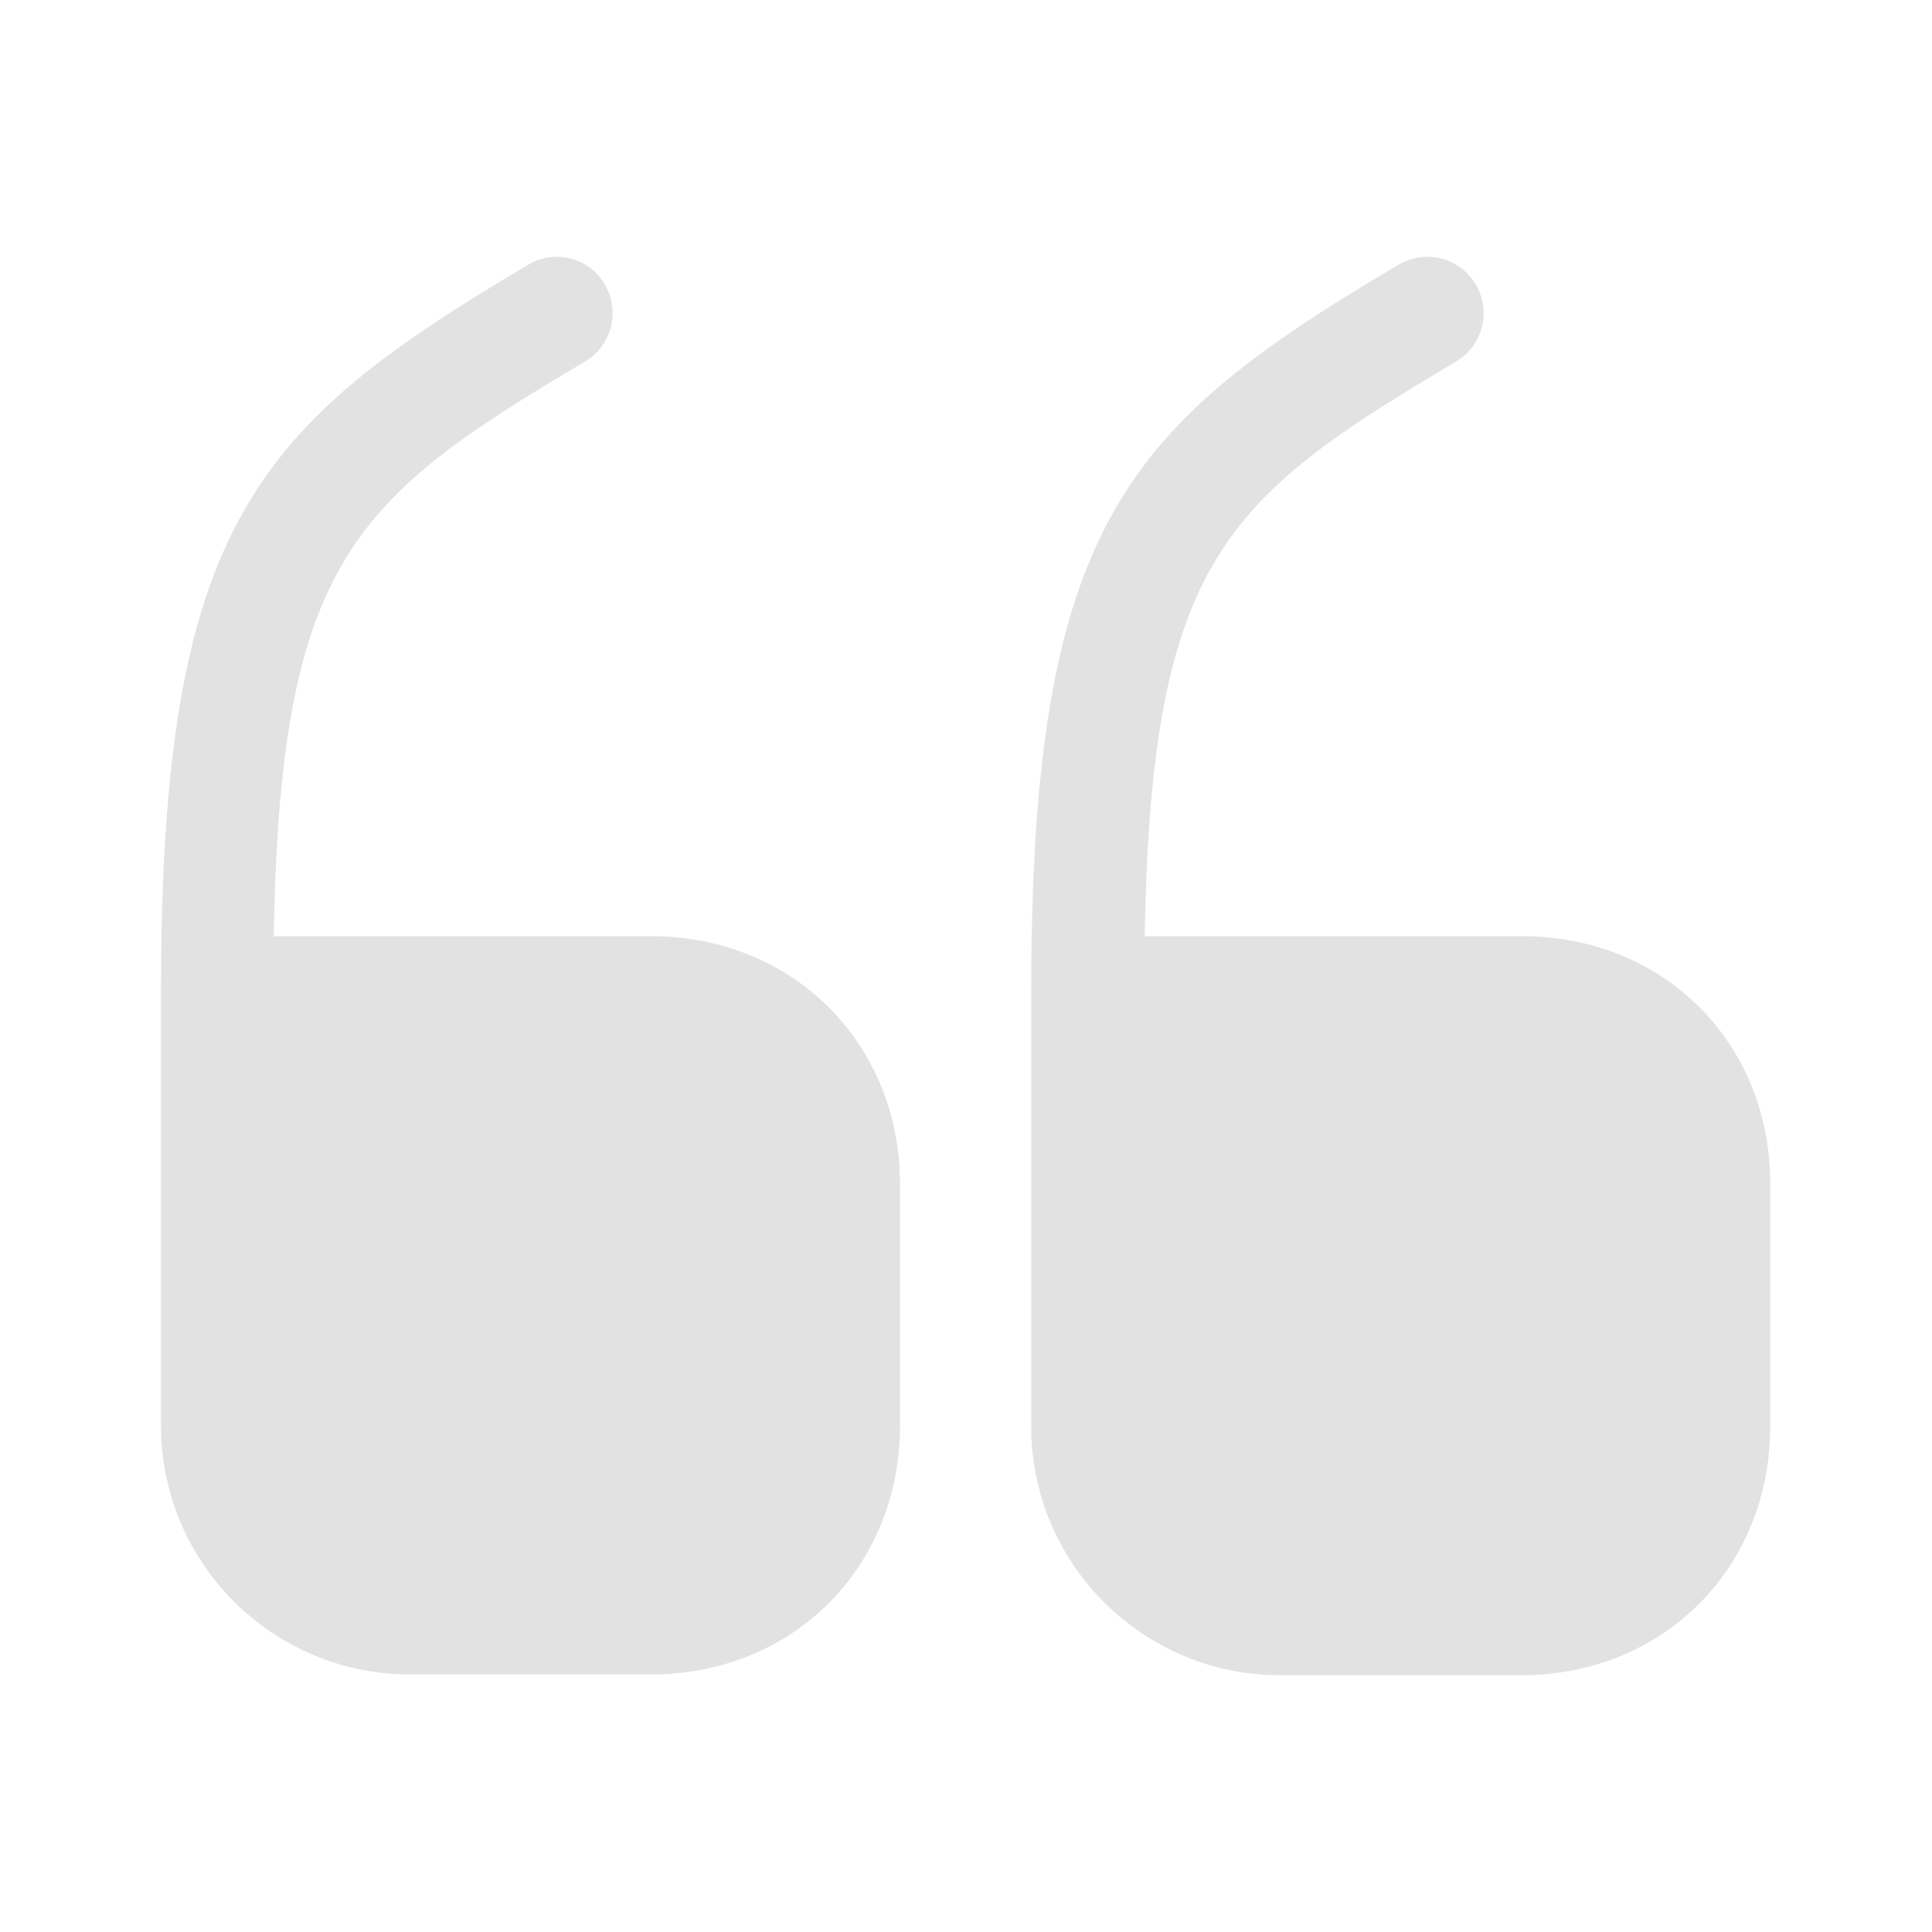 <svg width="24" height="24" viewBox="0 0 24 24" fill="none" xmlns="http://www.w3.org/2000/svg">
<g id="Icon">
<path id="shape" fill-rule="evenodd" clip-rule="evenodd" d="M3.4 11.63H8.09C9.85 11.63 11.18 12.96 11.18 14.71V17.71C11.18 19.47 9.85 20.8 8.09 20.8H5.09C3.39 20.8 2 19.42 2 17.71V12.32C2 6.51 3.18 5.29 6.56 3.29C6.89 3.09 7.32 3.2 7.51 3.53C7.71 3.87 7.6 4.29 7.27 4.49C4.4 6.19 3.48 6.96 3.4 11.63ZM14.22 11.63H18.91C20.67 11.63 22 12.96 21.99 14.72V17.72C21.99 19.48 20.66 20.81 18.9 20.81H15.9C14.2 20.81 12.81 19.43 12.81 17.72V12.33C12.81 6.51 13.99 5.29 17.37 3.29C17.71 3.09 18.13 3.2 18.33 3.53C18.53 3.87 18.42 4.29 18.09 4.49C15.22 6.19 14.3 6.96 14.22 11.63Z" fill="#E2E2E3"/>
</g>
</svg>
